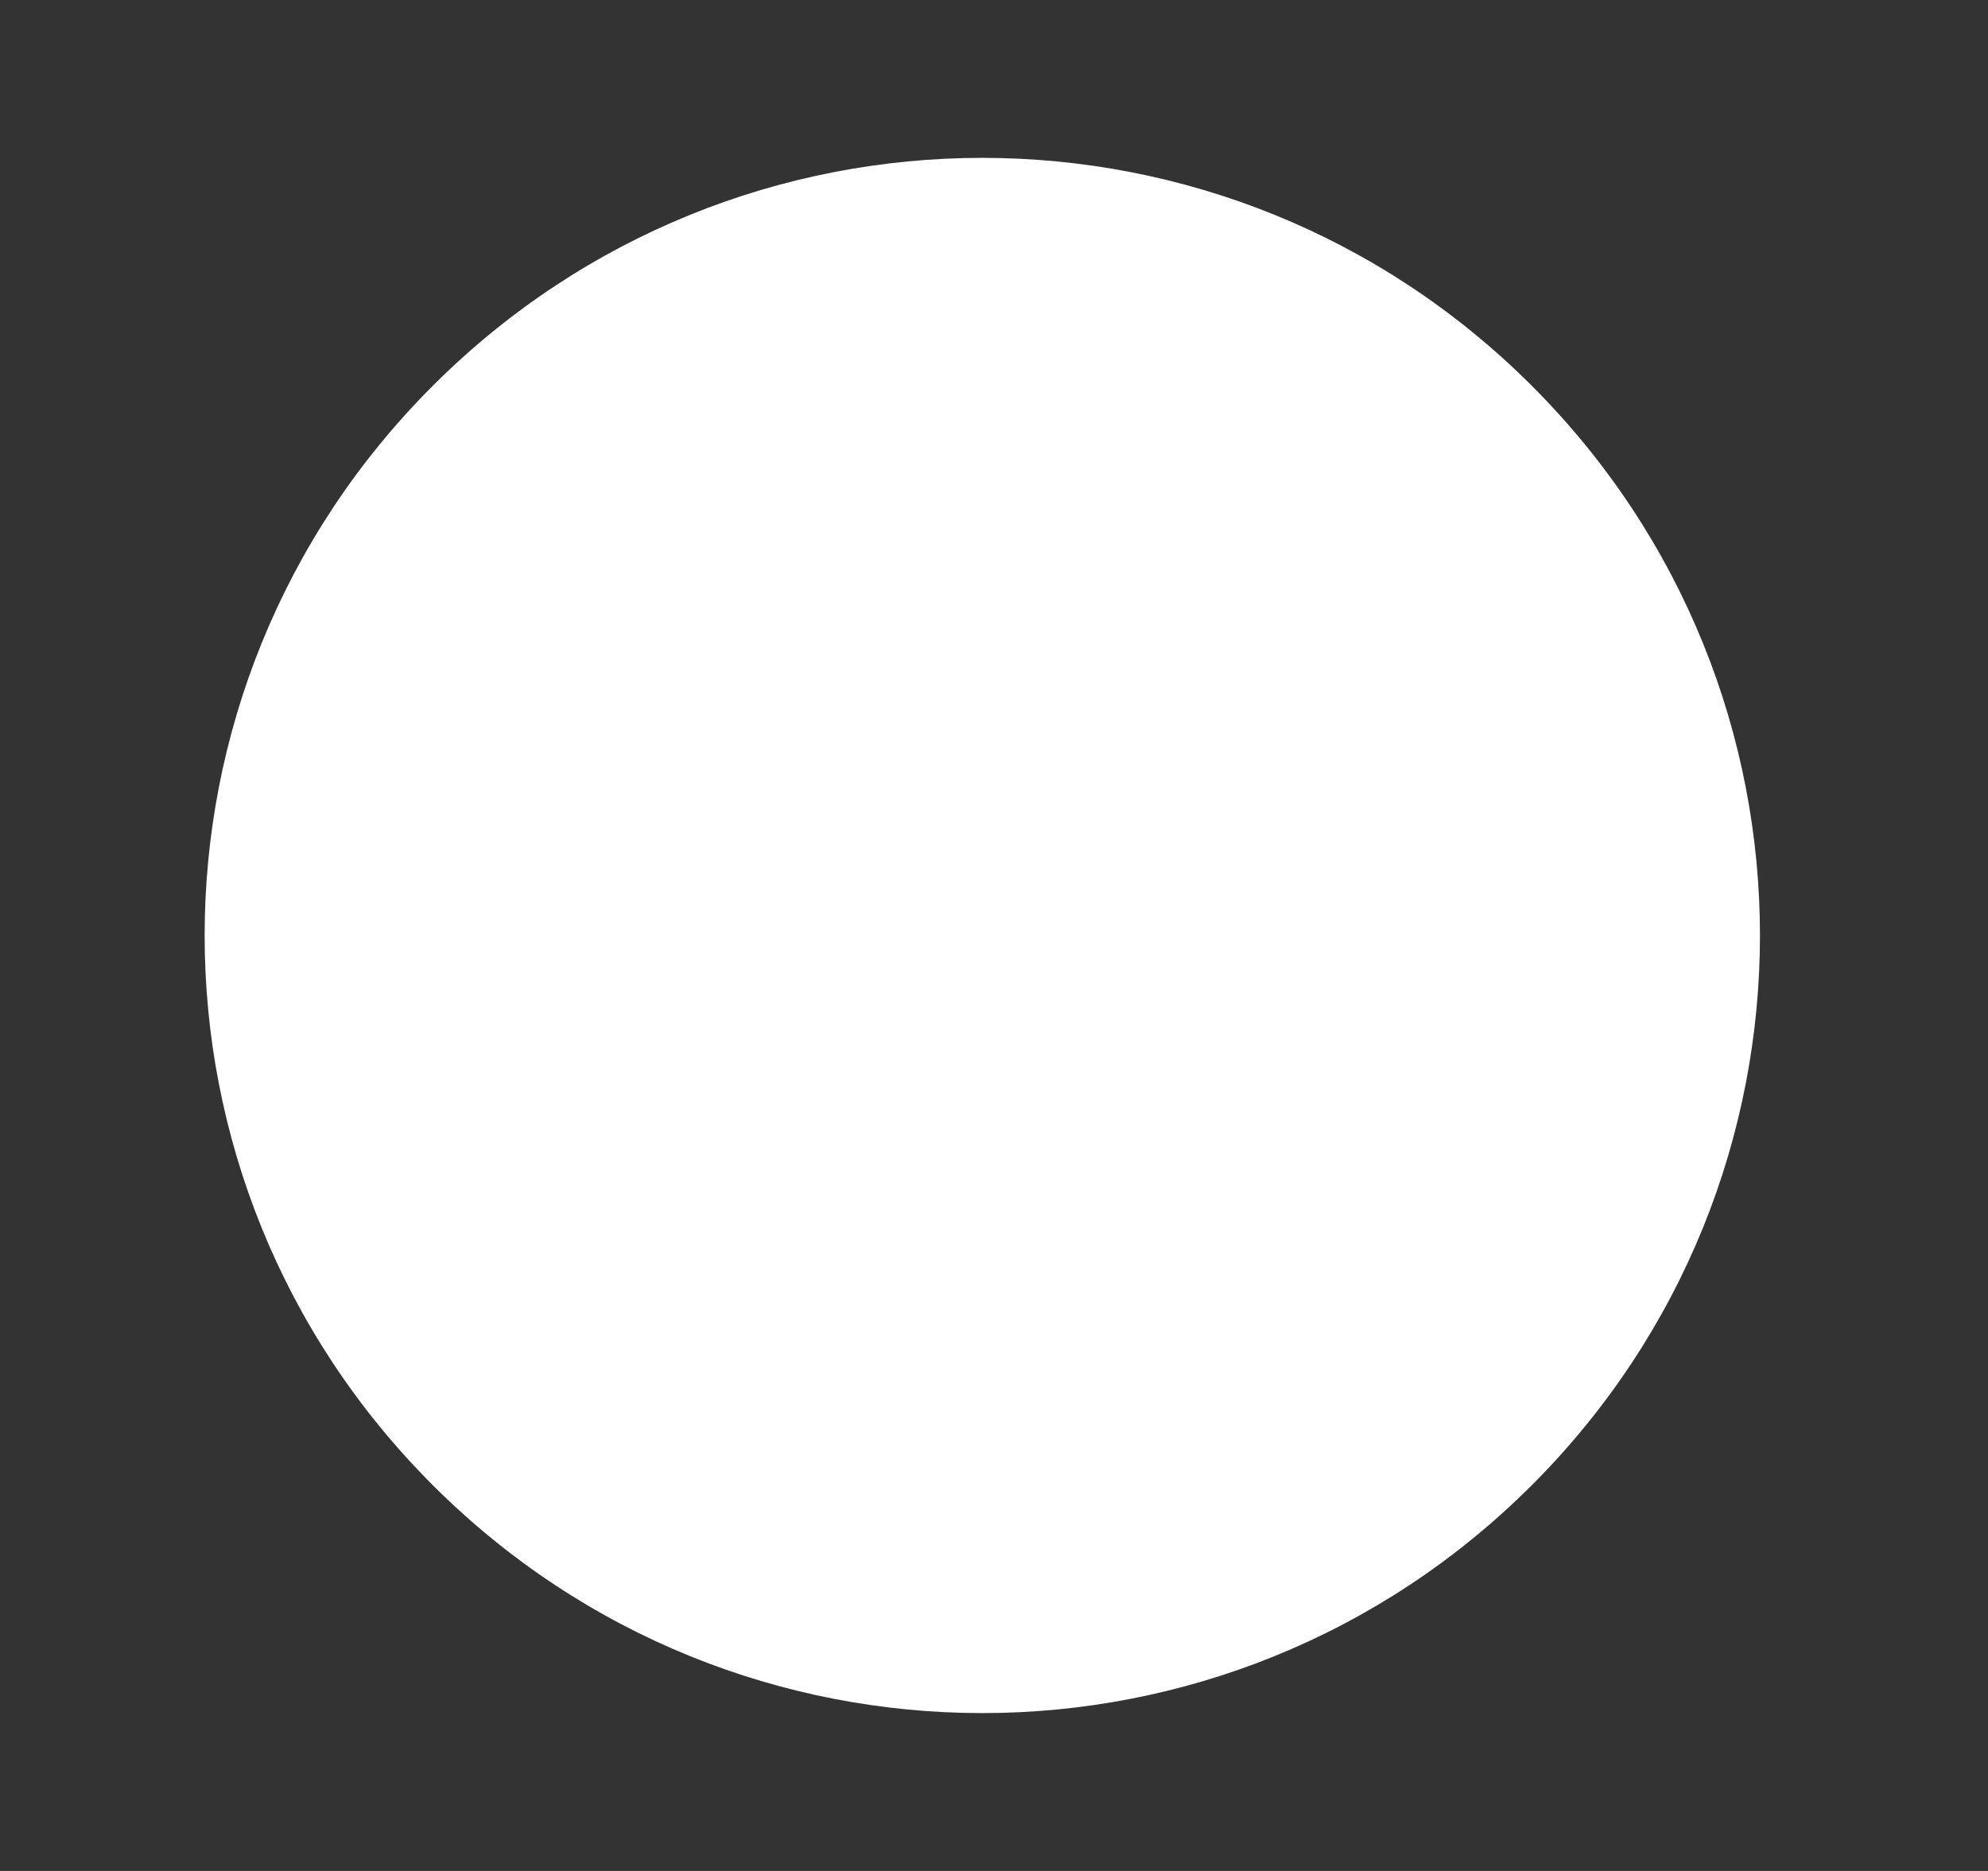 <?xml version="1.0" encoding="UTF-8" standalone="no"?><svg xmlns="http://www.w3.org/2000/svg" xmlns:xlink="http://www.w3.org/1999/xlink" clip-rule="evenodd" stroke-miterlimit="4.00" viewBox="0 0 17 16"><rect x="0" y="0" width="17" height="16" fill="#333333" stroke="none"/><desc>SVG generated by Keynote</desc><defs></defs><g transform="matrix(1.00, 0.00, -0.00, -1.00, 0.0, 16.0)"><path d="M 13.1 12.7 C 15.7 10.1 15.7 5.9 13.1 3.3 C 10.5 0.7 6.3 0.7 3.7 3.3 C 1.1 5.9 1.1 10.1 3.7 12.7 C 6.3 15.3 10.5 15.3 13.1 12.7 Z M 13.1 12.7 " fill="#FEFFFE"></path></g></svg>